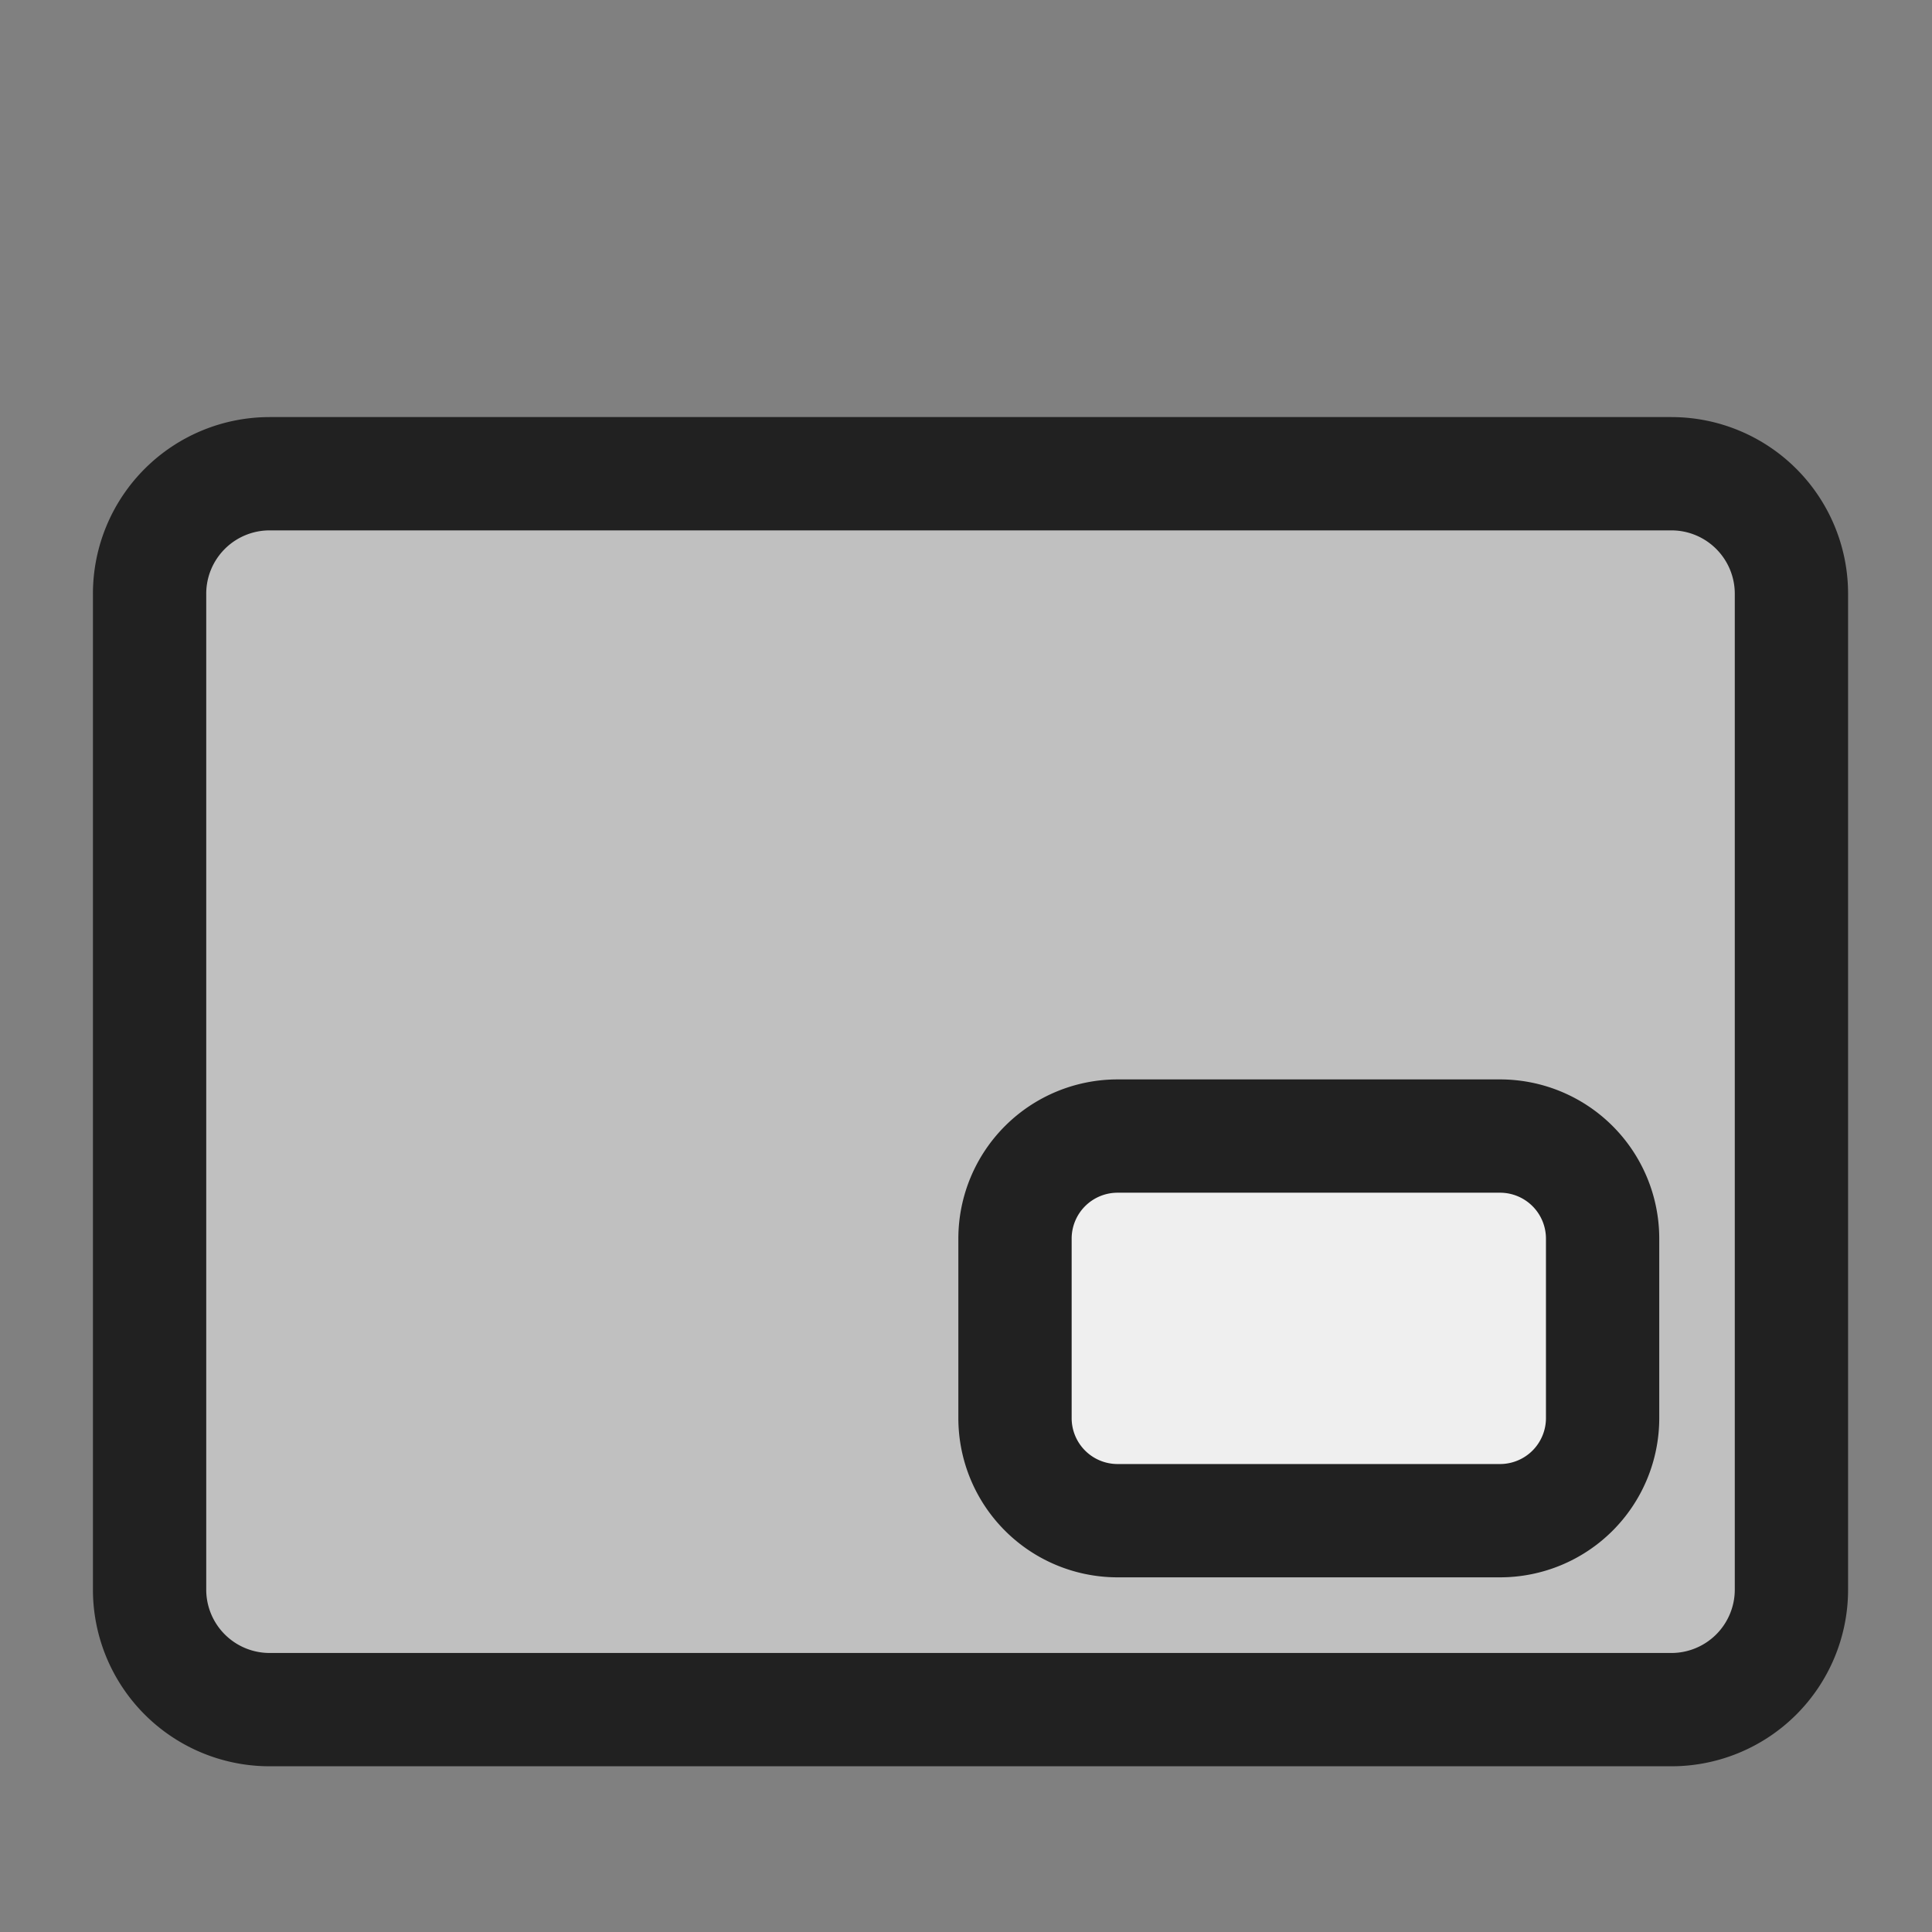<?xml version="1.0" encoding="UTF-8" standalone="no"?>
<!-- Created with Inkscape (http://www.inkscape.org/) -->

<svg
   width="64"
   height="64"
   viewBox="0 0 16.933 16.933"
   version="1.1"
   id="svg1"
   inkscape:version="1.3.2 (091e20e, 2023-11-25, custom)"
   sodipodi:docname="icon_pip.svg"
   xmlns:inkscape="http://www.inkscape.org/namespaces/inkscape"
   xmlns:sodipodi="http://sodipodi.sourceforge.net/DTD/sodipodi-0.dtd"
   xmlns="http://www.w3.org/2000/svg"
   xmlns:svg="http://www.w3.org/2000/svg">
  <rect x="0" y="0" width="16.933" height="16.933" fill="#808080" stroke="none"/>
  <sodipodi:namedview
     id="namedview1"
     pagecolor="#ffffff"
     bordercolor="#666666"
     borderopacity="1.0"
     inkscape:showpageshadow="2"
     inkscape:pageopacity="0.0"
     inkscape:pagecheckerboard="0"
     inkscape:deskcolor="#d1d1d1"
     inkscape:document-units="mm"
     inkscape:zoom="8.4763136"
     inkscape:cx="39.698862"
     inkscape:cy="49.726806"
     inkscape:window-width="1787"
     inkscape:window-height="1046"
     inkscape:window-x="122"
     inkscape:window-y="-11"
     inkscape:window-maximized="1"
     inkscape:current-layer="layer1" />
  <defs
     id="defs1">
    <inkscape:path-effect
       effect="fillet_chamfer"
       id="path-effect4"
       is_visible="true"
       lpeversion="1"
       nodesatellites_param="F,0,1,1,0,0.899,0,1 @ F,0,0,1,0,0.899,0,1 @ F,0,1,1,0,0.899,0,1 @ F,0,1,1,0,0.899,0,1"
       radius="0"
       unit="px"
       method="auto"
       mode="F"
       chamfer_steps="1"
       flexible="false"
       use_knot_distance="true"
       apply_no_radius="true"
       apply_with_radius="true"
       only_selected="false"
       hide_knots="false" />
    <inkscape:path-effect
       effect="fillet_chamfer"
       id="path-effect3"
       is_visible="true"
       lpeversion="1"
       nodesatellites_param="F,0,1,1,0,1.052,0,1 @ F,0,0,1,0,1.052,0,1 @ F,0,1,1,0,1.052,0,1 @ F,0,1,1,0,1.052,0,1"
       radius="0"
       unit="px"
       method="auto"
       mode="F"
       chamfer_steps="1"
       flexible="false"
       use_knot_distance="true"
       apply_no_radius="true"
       apply_with_radius="true"
       only_selected="false"
       hide_knots="false" />
    <inkscape:path-effect
       effect="fillet_chamfer"
       id="path-effect2"
       is_visible="true"
       lpeversion="1"
       nodesatellites_param="F,0,0,1,0,0,0,1 @ F,0,0,1,0,0,0,1 @ F,0,0,1,0,0,0,1 @ F,0,0,1,0,0,0,1"
       radius="0"
       unit="px"
       method="auto"
       mode="F"
       chamfer_steps="1"
       flexible="false"
       use_knot_distance="true"
       apply_no_radius="true"
       apply_with_radius="true"
       only_selected="false"
       hide_knots="false" />
    <inkscape:path-effect
       effect="fillet_chamfer"
       id="path-effect1"
       is_visible="true"
       lpeversion="1"
       nodesatellites_param="F,0,0,1,0,0,0,1 @ F,0,0,1,0,0,0,1 @ F,0,0,1,0,0,0,1 @ F,0,0,1,0,0,0,1"
       radius="0"
       unit="px"
       method="auto"
       mode="F"
       chamfer_steps="1"
       flexible="false"
       use_knot_distance="true"
       apply_no_radius="true"
       apply_with_radius="true"
       only_selected="false"
       hide_knots="false" />
  </defs>
  <g
     inkscape:label="Layer 1"
     inkscape:groupmode="layer"
     id="layer1">
    <path
       id="rect1"
       d="M 2.363,4.152 H 14.649 a 1.052,1.052 45 0 1 1.052,1.052 v 8.728 a 1.052,1.052 135 0 1 -1.052,1.052 l -12.286,0 A 1.052,1.052 45 0 1 1.311,13.931 V 5.203 A 1.052,1.052 135 0 1 2.363,4.152 Z"
       style="fill:#ffffff;stroke:#212121;stroke-width:0.993;stroke-opacity:1;fill-opacity:0.5"
       inkscape:path-effect="#path-effect3"
       inkscape:original-d="M 1.3110062,4.1515198 H 15.700861 V 14.982929 H 1.3110062 Z" />
    <path
       id="rect3"
       style="fill:#ffffff;stroke:#212121;stroke-width:0.993;fill-opacity:0.746"
       d="m 9.795,9.957 h 3.352 a 0.899,0.899 45 0 1 0.899,0.899 v 1.573 a 0.899,0.899 135 0 1 -0.899,0.899 H 9.795 A 0.899,0.899 45 0 1 8.896,12.43 V 10.856 A 0.899,0.899 135 0 1 9.795,9.957 Z"
       inkscape:path-effect="#path-effect4"
       inkscape:original-d="M 8.8961134,9.9574051 H 14.046495 V 13.328564 H 8.8961134 Z" />
  </g>
</svg>

